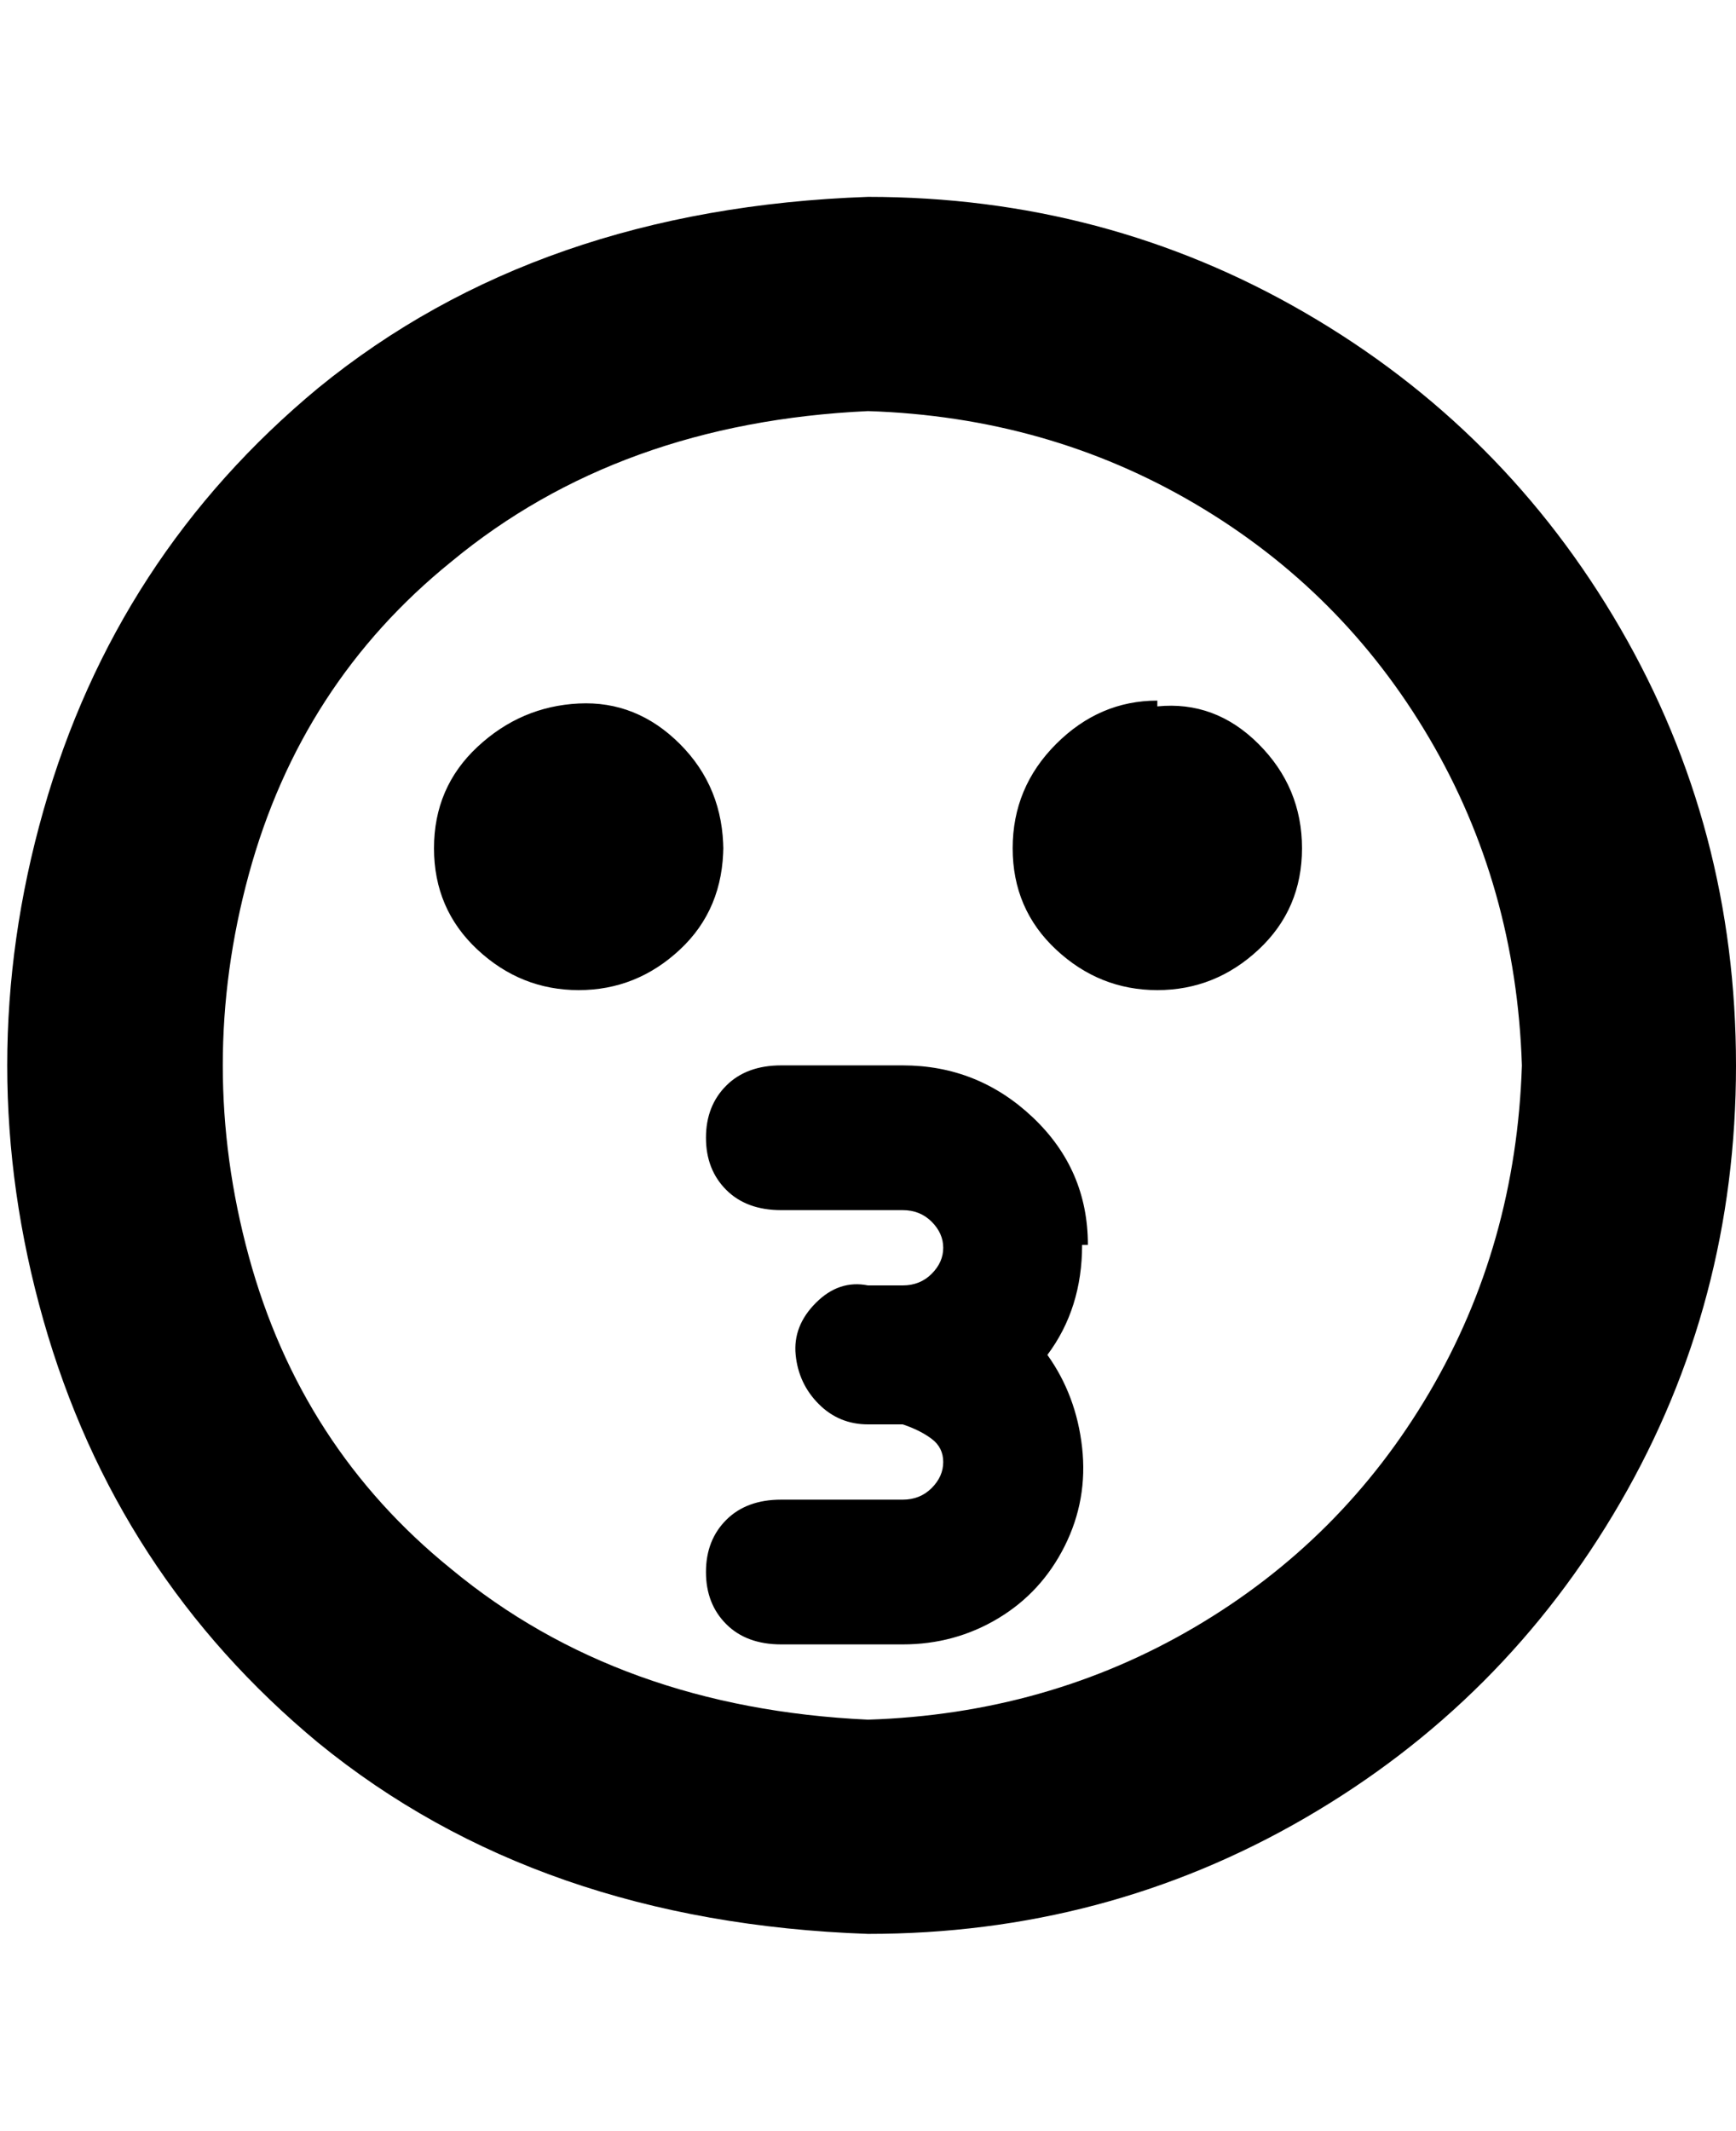 <svg viewBox="0 0 300 368" xmlns="http://www.w3.org/2000/svg"><path d="M125 146q0 11-7.5 18t-17.5 7q-10 0-17.5-7T75 146.5q0-10.5 7.5-17.5t17.5-7.5q10-.5 17.5 7T125 147v-1zm75-25q-10 0-17.5 7.5t-7.5 18q0 10.5 7.5 17.5t17.5 7q10 0 17.5-7t7.5-17.5q0-10.5-7.5-18T200 122v-1zm100 63q0-41-20-75.5T225.5 54Q191 34 150 34q-57 2-95 33-35 29-47.5 73t0 88Q20 272 55 301q38 31 95 33 41 0 75.5-20t54.5-54.5q20-34.5 20-75.5zm-37 0q-1 31-16 56.5T206.5 281Q181 296 150 297q-43-2-72-26-26-21-35-54t0-66q9-33 35-54 29-24 72-26 31 1 56.5 16t40.5 40.5q15 25.5 16 56.5zm-75 31q0-13-9.5-22t-22.5-9h-21q-6 0-9.5 3.5t-3.5 9q0 5.5 3.5 9t9.5 3.5h21q3 0 5 2t2 4.5q0 2.5-2 4.5t-5 2h-6q-5-1-9 3t-3.5 9q.5 5 4 8.5t8.5 3.5h6q3 1 5 2.5t2 4q0 2.5-2 4.5t-5 2h-21q-6 0-9.5 3.5t-3.5 9q0 5.5 3.5 9t9.5 3.5h21q9 0 16.5-4.5T184 267q4-8 3-17t-6-16q6-8 6-19h1z"/></svg>